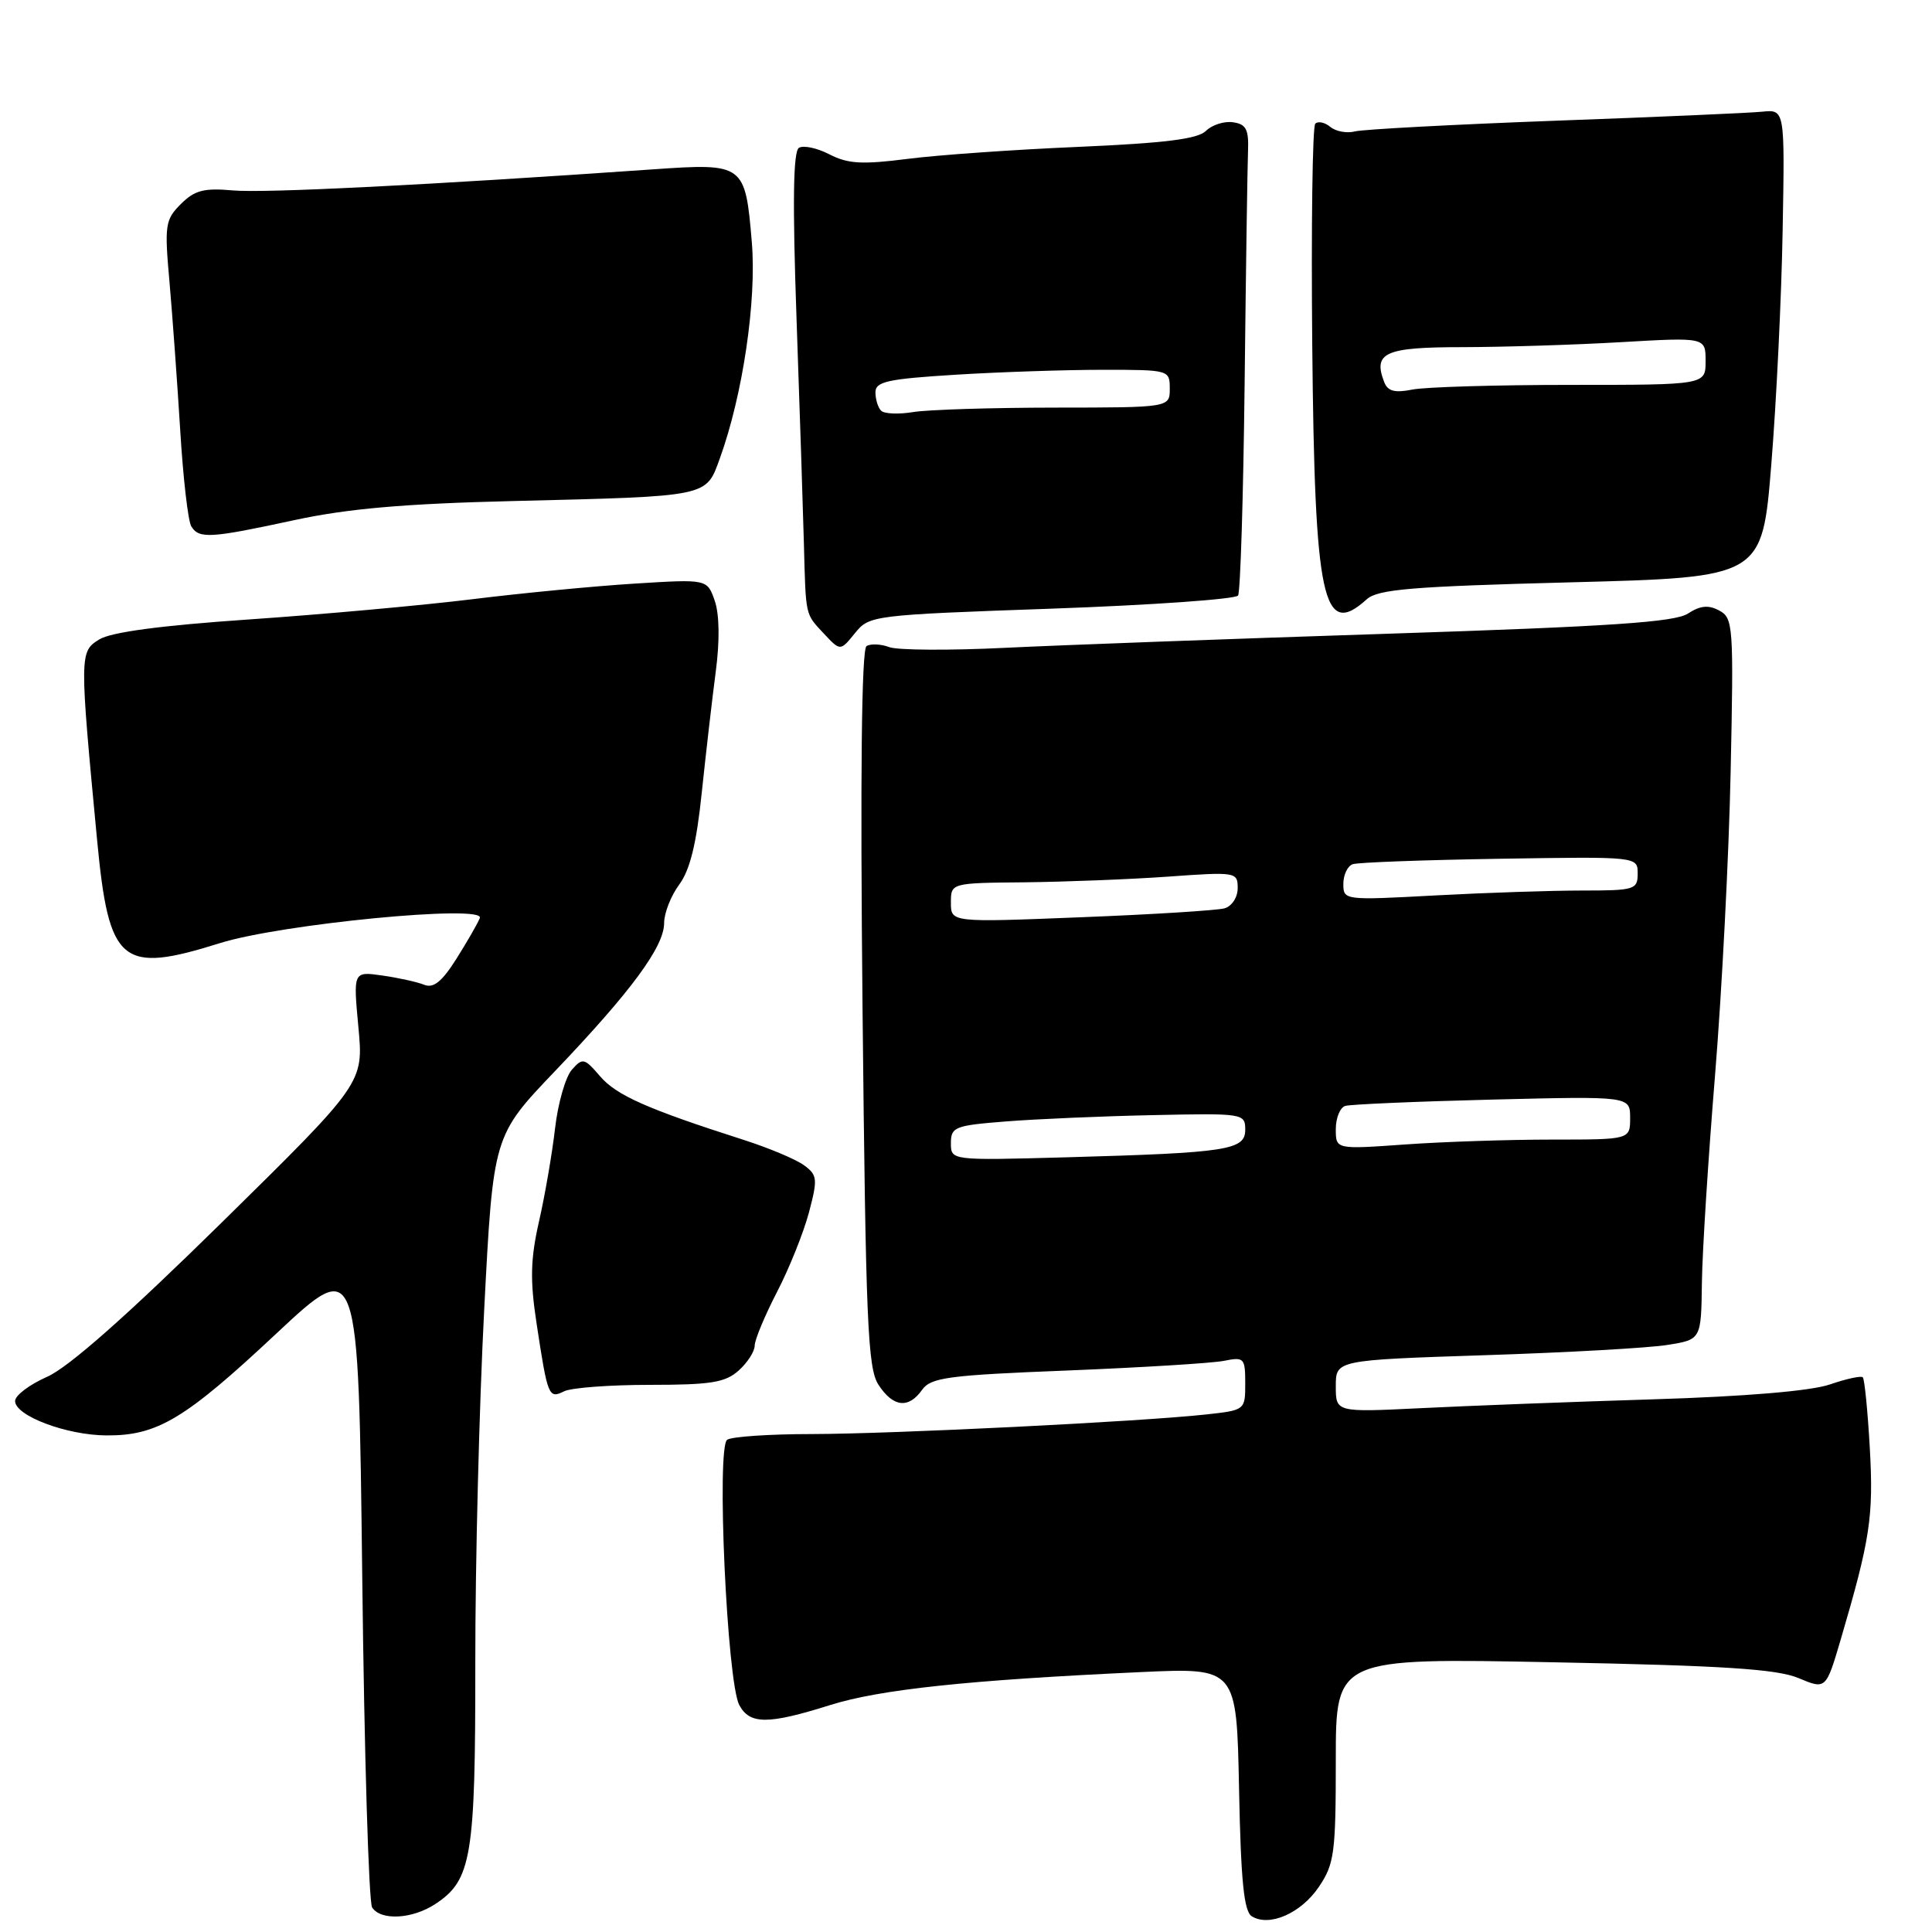 <?xml version="1.0" encoding="UTF-8" standalone="no"?>
<!DOCTYPE svg PUBLIC "-//W3C//DTD SVG 1.1//EN" "http://www.w3.org/Graphics/SVG/1.1/DTD/svg11.dtd" >
<svg xmlns="http://www.w3.org/2000/svg" xmlns:xlink="http://www.w3.org/1999/xlink" version="1.1" viewBox="0 0 256 256">
 <g >
 <path fill="currentColor"
d=" M 174.75 250.03 C 176.81 246.99 177.00 245.55 177.00 233.20 C 177.00 219.69 177.00 219.69 205.82 220.26 C 228.41 220.70 235.44 221.16 238.30 222.35 C 241.95 223.88 241.95 223.88 243.92 217.19 C 247.81 203.96 248.27 200.94 247.76 191.89 C 247.48 186.95 247.06 182.73 246.83 182.50 C 246.61 182.27 244.64 182.70 242.46 183.45 C 239.96 184.31 231.32 185.04 219.00 185.42 C 208.28 185.75 194.44 186.28 188.25 186.59 C 177.00 187.14 177.00 187.14 177.00 183.68 C 177.00 180.22 177.00 180.22 196.75 179.57 C 207.61 179.22 218.50 178.61 220.95 178.21 C 225.41 177.50 225.41 177.50 225.51 170.00 C 225.56 165.87 226.35 153.50 227.25 142.50 C 228.15 131.50 229.09 113.37 229.32 102.22 C 229.73 82.92 229.66 81.89 227.81 80.90 C 226.37 80.13 225.29 80.24 223.66 81.30 C 221.92 82.44 213.41 83.01 183.98 83.97 C 163.36 84.64 140.51 85.48 133.18 85.84 C 125.86 86.20 118.95 86.16 117.84 85.75 C 116.73 85.33 115.37 85.27 114.82 85.61 C 114.16 86.02 113.98 102.58 114.29 133.62 C 114.72 175.28 114.97 181.31 116.41 183.50 C 118.35 186.47 120.39 186.70 122.19 184.15 C 123.35 182.53 125.62 182.22 141.42 181.60 C 151.27 181.20 160.61 180.63 162.17 180.32 C 164.85 179.78 165.00 179.93 165.00 183.30 C 165.00 186.85 164.99 186.86 159.75 187.43 C 151.01 188.38 118.31 190.00 107.57 190.02 C 102.03 190.02 96.99 190.36 96.36 190.77 C 94.91 191.70 96.33 222.88 97.96 225.93 C 99.35 228.52 101.77 228.52 110.00 225.93 C 116.59 223.86 128.24 222.62 151.18 221.56 C 163.86 220.98 163.86 220.98 164.18 237.03 C 164.42 249.26 164.83 253.28 165.87 253.92 C 168.20 255.36 172.39 253.52 174.75 250.03 Z  M 57.67 252.30 C 62.50 249.13 63.00 246.09 62.98 220.28 C 62.97 207.20 63.50 186.15 64.16 173.50 C 65.35 150.50 65.35 150.50 73.55 141.92 C 83.64 131.35 88.00 125.44 88.00 122.31 C 88.00 120.99 88.90 118.70 90.00 117.21 C 91.43 115.28 92.29 111.78 92.99 105.00 C 93.54 99.78 94.37 92.58 94.84 89.00 C 95.38 84.93 95.33 81.42 94.71 79.61 C 93.71 76.73 93.71 76.73 84.10 77.33 C 78.82 77.66 69.10 78.59 62.50 79.41 C 55.90 80.22 42.62 81.42 33.00 82.08 C 21.30 82.88 14.72 83.76 13.15 84.73 C 10.53 86.34 10.53 86.71 12.87 111.35 C 14.43 127.73 16.04 129.08 29.14 124.97 C 37.23 122.43 64.29 119.81 63.58 121.64 C 63.33 122.30 61.94 124.72 60.50 127.01 C 58.55 130.10 57.44 130.99 56.19 130.48 C 55.26 130.11 52.77 129.56 50.65 129.26 C 46.80 128.71 46.80 128.71 47.49 136.11 C 48.18 143.50 48.18 143.50 29.34 162.03 C 16.80 174.36 9.08 181.18 6.25 182.43 C 3.91 183.46 2.00 184.90 2.00 185.64 C 2.00 187.60 8.81 190.17 14.11 190.20 C 20.84 190.24 24.49 188.06 36.61 176.71 C 47.50 166.52 47.50 166.52 48.00 209.01 C 48.27 232.38 48.86 252.06 49.31 252.75 C 50.46 254.52 54.62 254.30 57.67 252.30 Z  M 86.13 183.50 C 94.20 183.50 96.11 183.19 97.88 181.60 C 99.05 180.55 100.00 179.07 100.00 178.30 C 100.00 177.54 101.33 174.35 102.95 171.21 C 104.58 168.07 106.48 163.32 107.19 160.66 C 108.37 156.19 108.31 155.70 106.52 154.39 C 105.45 153.61 101.85 152.10 98.54 151.04 C 85.82 146.97 81.68 145.14 79.52 142.62 C 77.42 140.18 77.20 140.13 75.76 141.76 C 74.93 142.72 73.93 146.20 73.55 149.50 C 73.17 152.80 72.22 158.34 71.43 161.81 C 70.29 166.83 70.22 169.58 71.09 175.31 C 72.58 185.10 72.69 185.37 74.76 184.35 C 75.72 183.88 80.83 183.50 86.13 183.50 Z  M 139.36 80.65 C 152.64 80.18 163.75 79.39 164.05 78.91 C 164.36 78.42 164.75 65.75 164.92 50.76 C 165.09 35.77 165.29 21.93 165.37 20.00 C 165.48 17.14 165.11 16.44 163.37 16.20 C 162.21 16.03 160.60 16.55 159.80 17.34 C 158.72 18.42 154.36 18.96 142.93 19.46 C 134.44 19.82 124.21 20.54 120.20 21.06 C 114.24 21.82 112.34 21.71 109.92 20.46 C 108.28 19.61 106.45 19.22 105.86 19.59 C 105.10 20.06 105.00 26.80 105.55 42.38 C 105.98 54.55 106.41 67.88 106.52 72.00 C 106.78 81.79 106.67 81.27 109.17 83.96 C 111.35 86.29 111.35 86.29 113.29 83.89 C 115.20 81.54 115.58 81.49 139.36 80.65 Z  M 181.10 79.41 C 182.57 78.08 187.06 77.71 208.18 77.16 C 233.50 76.50 233.50 76.50 234.71 61.50 C 235.38 53.25 236.06 39.30 236.21 30.50 C 236.50 14.50 236.50 14.50 233.50 14.80 C 231.85 14.97 219.47 15.51 206.00 16.00 C 192.53 16.50 180.62 17.14 179.55 17.41 C 178.48 17.69 177.01 17.42 176.28 16.82 C 175.55 16.21 174.65 16.02 174.28 16.39 C 173.91 16.76 173.73 29.97 173.88 45.74 C 174.20 79.62 175.28 84.67 181.10 79.41 Z  M 39.00 68.92 C 46.04 67.40 53.54 66.74 68.00 66.39 C 94.14 65.75 93.52 65.88 95.39 60.72 C 98.42 52.35 100.27 39.84 99.62 32.10 C 98.75 21.71 98.60 21.60 86.52 22.44 C 56.90 24.51 34.98 25.61 30.84 25.23 C 27.02 24.89 25.79 25.21 23.96 27.04 C 21.89 29.11 21.78 29.82 22.46 37.38 C 22.85 41.85 23.49 50.68 23.88 57.00 C 24.26 63.33 24.92 69.07 25.35 69.75 C 26.38 71.42 27.86 71.33 39.00 68.92 Z  M 126.00 151.47 C 126.00 149.33 126.52 149.13 133.25 148.60 C 137.24 148.28 146.01 147.90 152.75 147.76 C 164.76 147.50 165.00 147.54 165.00 149.69 C 165.00 152.39 162.72 152.75 141.25 153.35 C 126.00 153.77 126.00 153.77 126.00 151.47 Z  M 177.00 149.62 C 177.00 148.14 177.56 146.76 178.25 146.54 C 178.94 146.33 187.71 145.95 197.75 145.70 C 216.00 145.25 216.00 145.25 216.00 148.13 C 216.00 151.00 216.00 151.00 205.65 151.00 C 199.96 151.00 191.19 151.29 186.15 151.65 C 177.00 152.30 177.00 152.30 177.00 149.62 Z  M 126.00 119.61 C 126.00 117.00 126.00 117.00 135.75 116.91 C 141.11 116.85 149.66 116.52 154.75 116.16 C 163.79 115.51 164.00 115.55 164.00 117.68 C 164.00 118.91 163.23 120.08 162.25 120.36 C 161.29 120.63 152.74 121.17 143.25 121.54 C 126.00 122.23 126.00 122.23 126.00 119.61 Z  M 178.00 117.12 C 178.00 115.92 178.56 114.74 179.25 114.51 C 179.94 114.27 188.71 113.95 198.75 113.79 C 217.00 113.50 217.00 113.50 217.00 115.75 C 217.00 117.88 216.60 118.00 209.66 118.00 C 205.62 118.00 196.84 118.29 190.16 118.65 C 178.12 119.30 178.00 119.29 178.00 117.12 Z  M 116.75 54.42 C 116.34 54.01 116.00 52.91 116.00 51.99 C 116.00 50.56 117.60 50.21 126.66 49.65 C 132.52 49.29 141.29 49.00 146.16 49.00 C 154.92 49.00 155.00 49.02 155.00 51.50 C 155.00 54.00 155.00 54.00 139.75 54.01 C 131.36 54.02 122.92 54.28 121.00 54.60 C 119.08 54.92 117.16 54.84 116.75 54.42 Z  M 183.41 50.62 C 181.91 46.72 183.51 46.00 193.72 46.00 C 199.10 45.99 208.56 45.70 214.75 45.34 C 226.00 44.69 226.00 44.69 226.00 47.85 C 226.00 51.00 226.00 51.00 208.12 51.00 C 198.29 51.00 188.85 51.28 187.14 51.62 C 184.80 52.09 183.88 51.84 183.41 50.62 Z "/>
</g>
</svg>